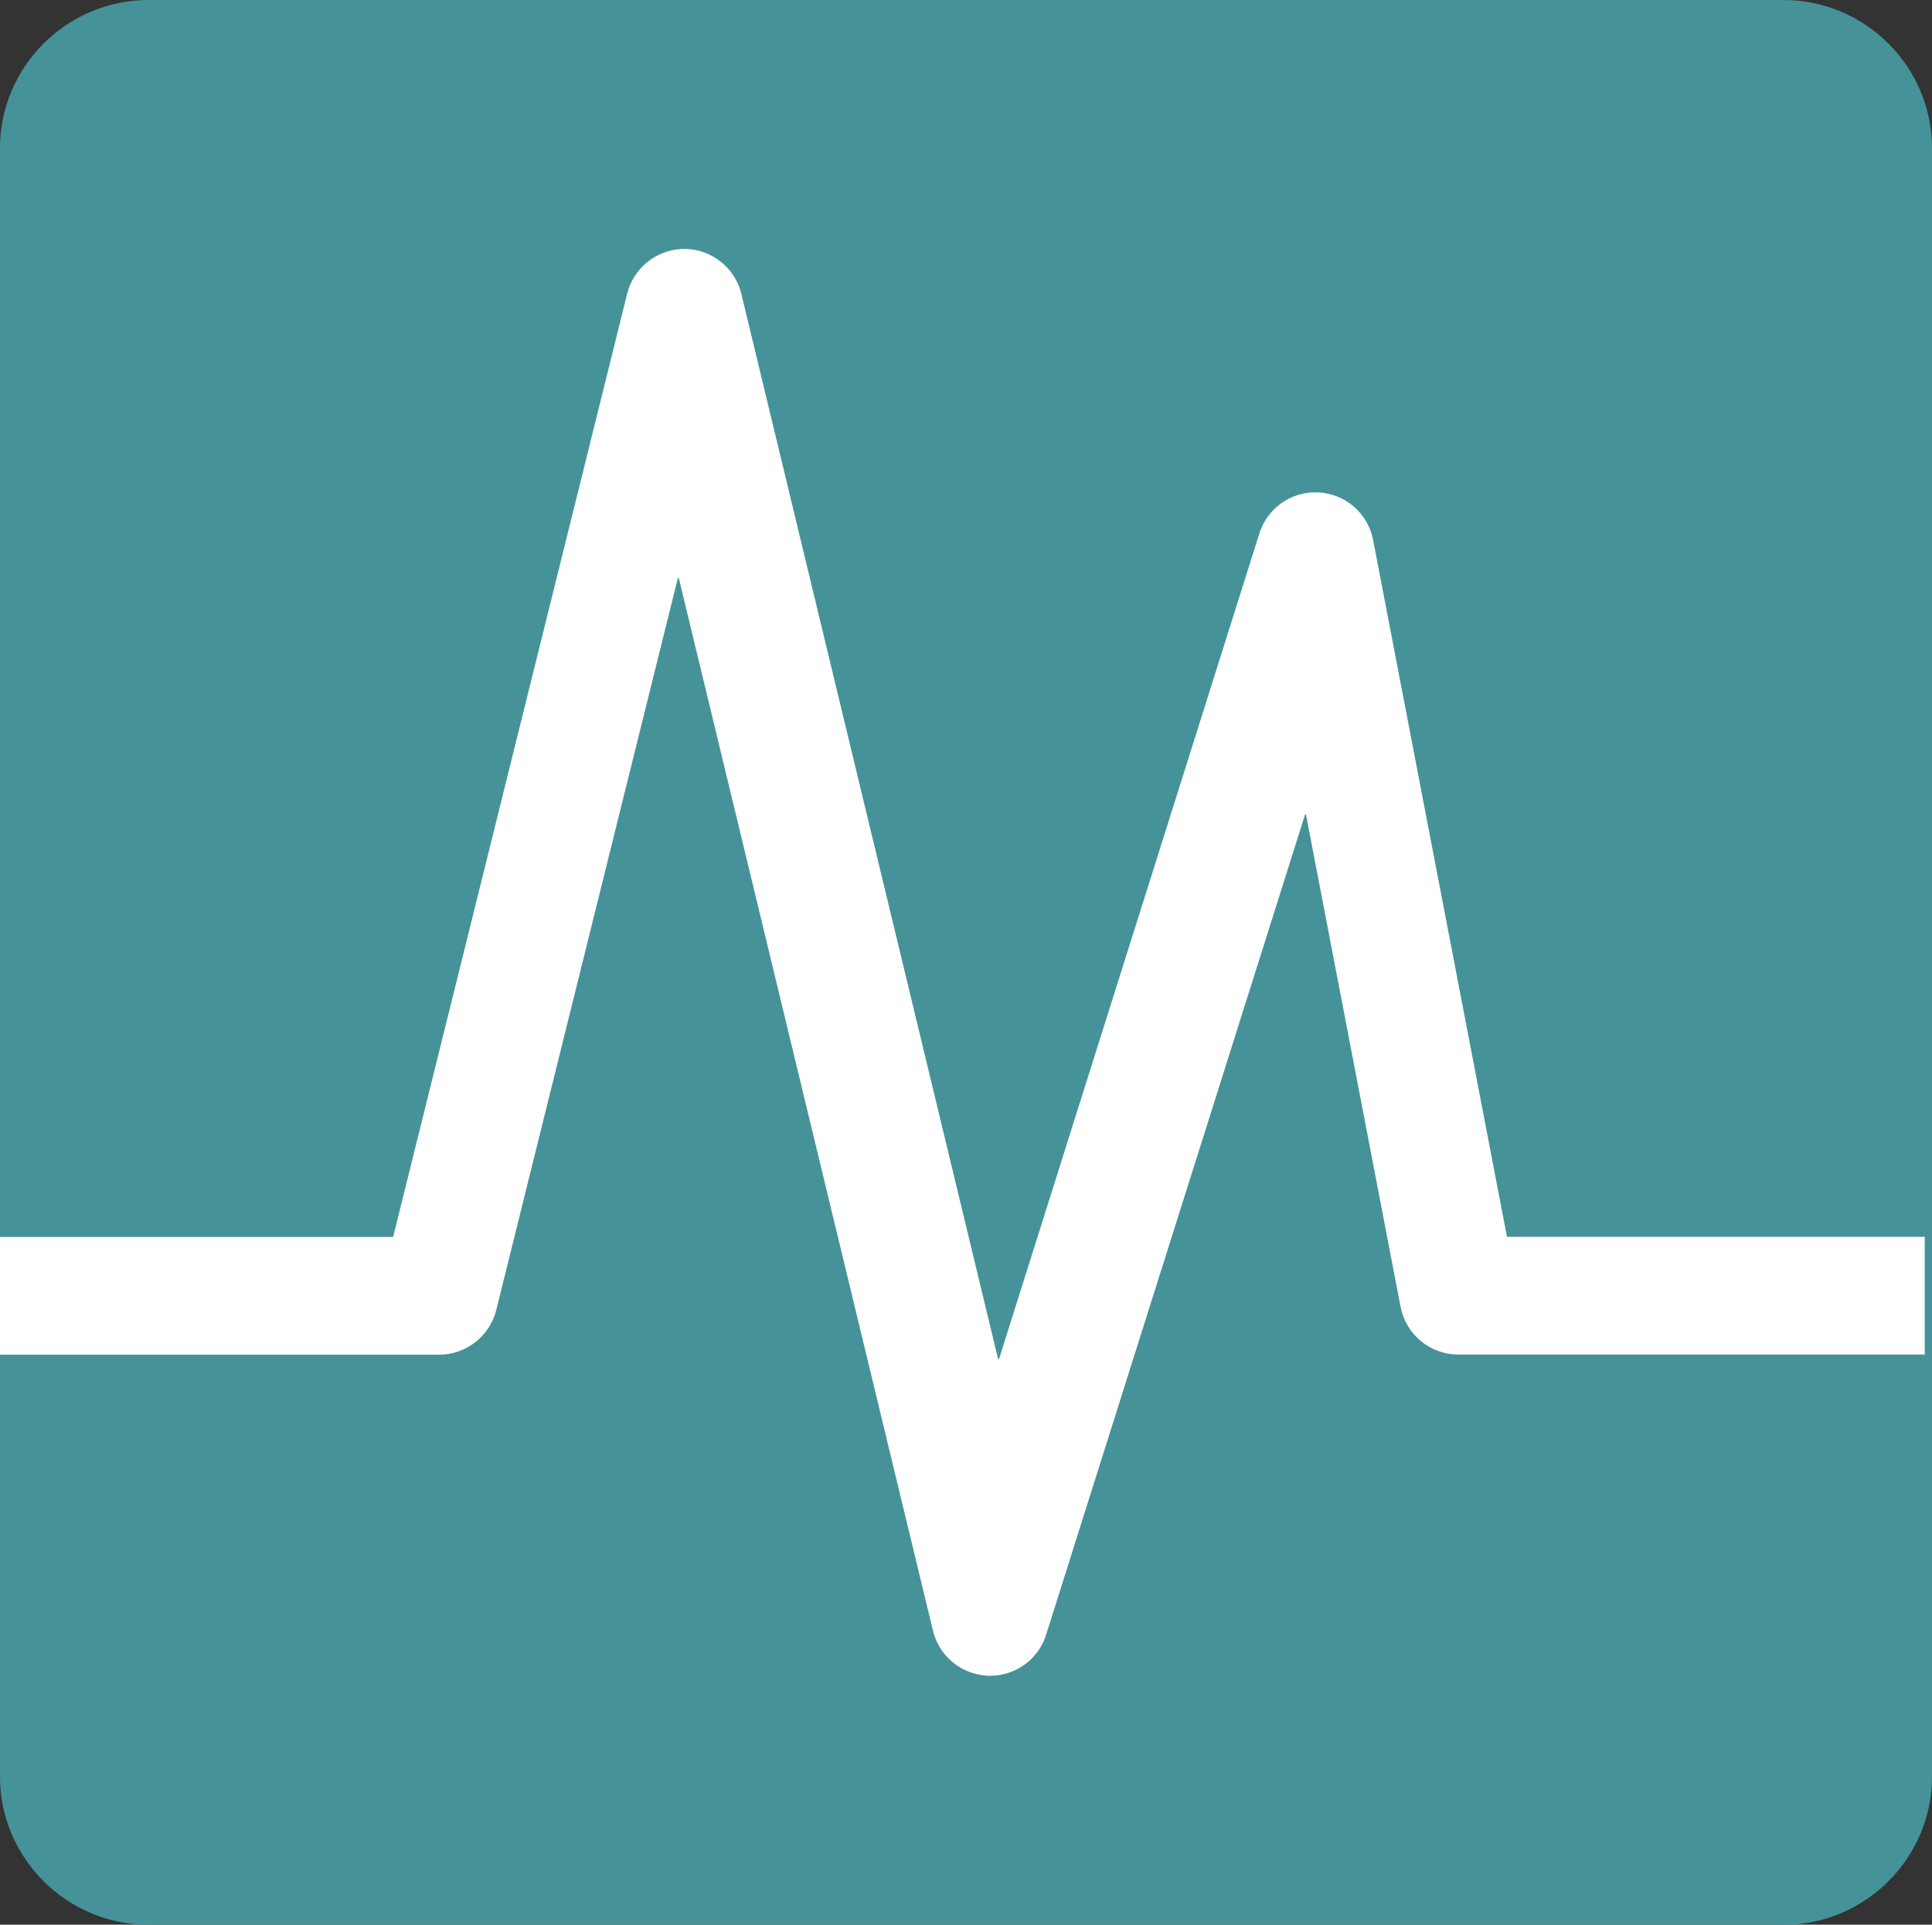 <?xml version="1.0" encoding="utf-8"?>
<svg version="1.1" id="Layer_1" xmlns="http://www.w3.org/2000/svg" xmlns:xlink="http://www.w3.org/1999/xlink" x="0px" y="0px"
	 viewBox="0 0 175.93 175.27" style="enable-background:new 0 0 175.93 175.27;" xml:space="preserve">
<rect x="0" y="0" width="175.93" height="175.27" fill="#333333" stroke="none"/>
<style type="text/css">
	.st0{fill:#459399;}
	.st1{fill:#FFFFFF;}
</style>
<path class="st0" d="M175.93,13.48V161.8c0,7.41-6.09,13.48-13.53,13.48H13.53C6.09,175.27,0,169.21,0,161.8V13.48
	C0,6.07,6.09,0,13.53,0H162.4C169.84,0,175.93,6.07,175.93,13.48z"/>
<path class="st1" d="M175.27,112.63v10.72h-42.47c-2.57,0-4.77-1.82-5.26-4.34l-8.61-44.8c-0.01-0.06-0.09-0.06-0.1,0l-23.5,74.43
	c-0.63,2.35-2.75,3.96-5.17,3.96H90c-2.49-0.09-4.59-1.86-5.09-4.3L61.82,52.67c-0.01-0.06-0.09-0.06-0.1,0l-16.53,66.62
	c-0.6,2.39-2.74,4.07-5.2,4.07H0v-10.72h35.75c0.02,0,0.04-0.02,0.06-0.04l21.3-85.85c0.61-2.44,2.82-4.13,5.32-4.08
	c2.5,0.06,4.64,1.85,5.13,4.31l23.32,96.74c0.01,0.06,0.09,0.06,0.1,0.01l23.63-74.93c0.65-2.41,2.88-4.07,5.38-3.96
	c2.48,0.09,4.59,1.89,5.05,4.35l12.18,63.4c0.01,0.02,0.03,0.04,0.06,0.04H175.27z"/>
</svg>

